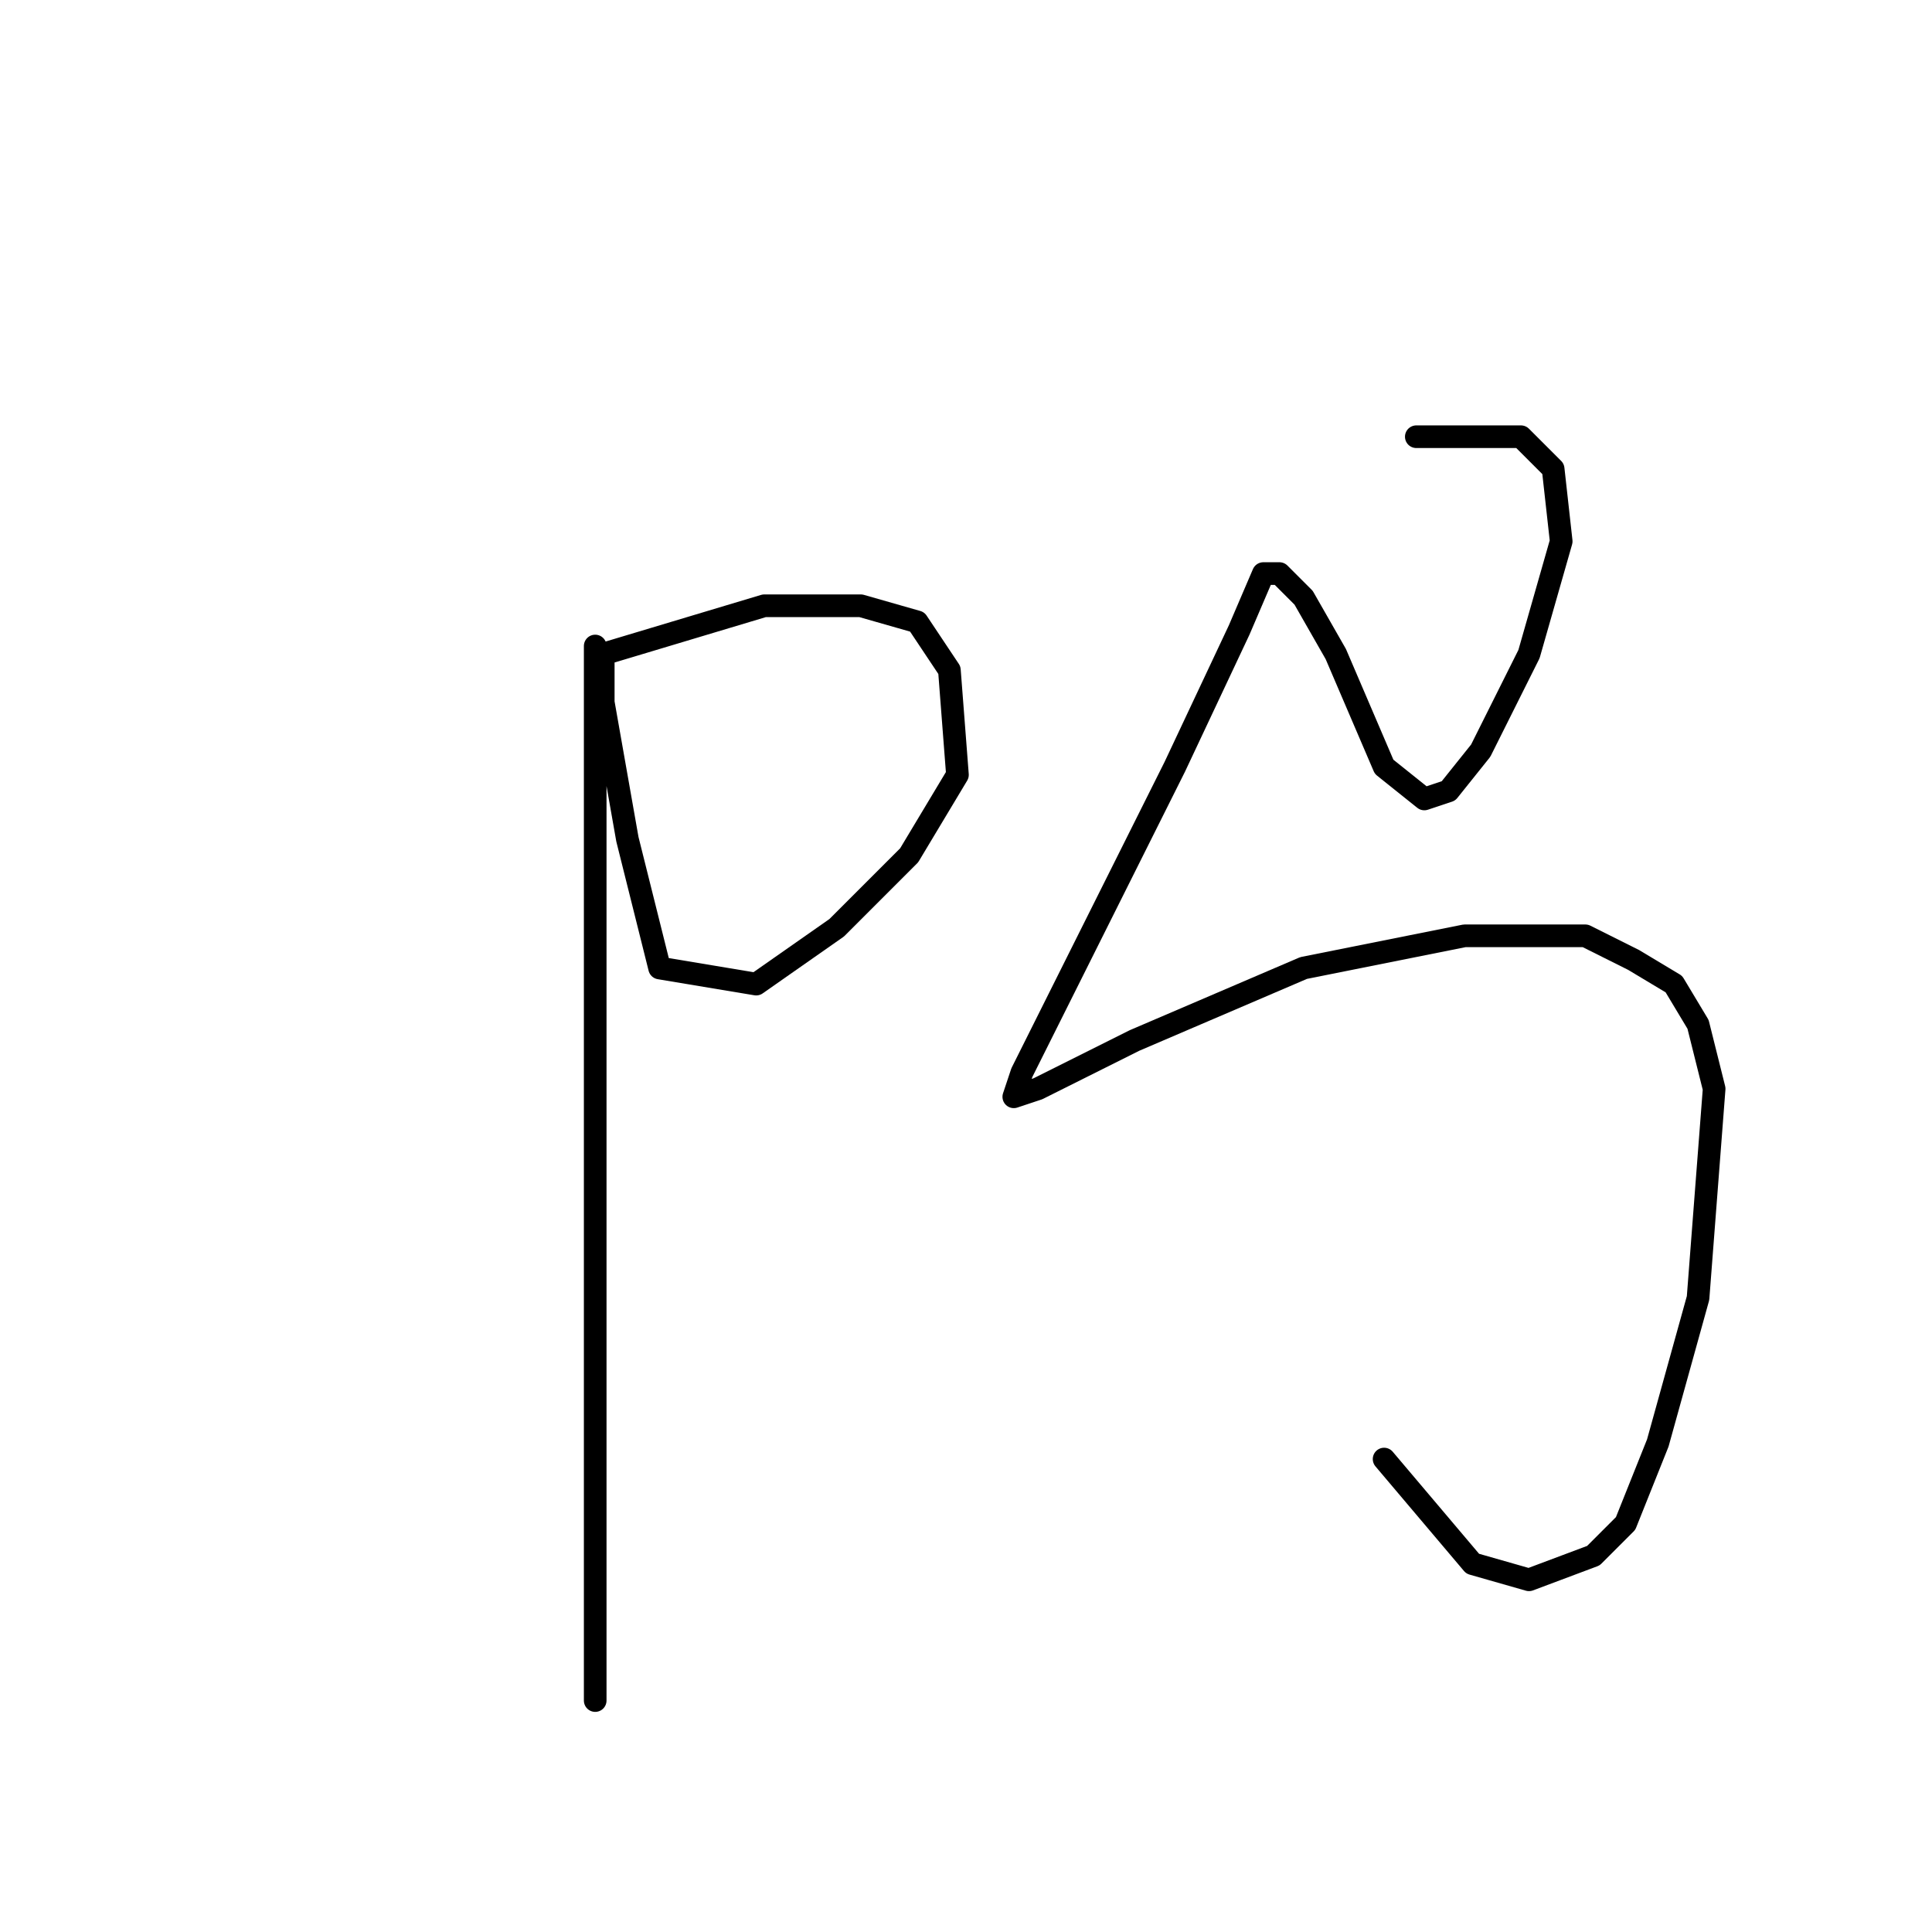 <?xml version="1.0" standalone="no"?>
    <svg width="256" height="256" xmlns="http://www.w3.org/2000/svg" version="1.1">
    <polyline stroke="black" stroke-width="3" stroke-linecap="round" fill="transparent" stroke-linejoin="round" points="79.933 86.667 101.267 80.267 114.067 80.267 121.533 82.4 125.8 88.8 126.867 102.667 120.467 113.333 110.867 122.933 100.2 130.4 87.4 128.267 83.133 111.2 79.933 93.067 79.933 87.733 78.867 85.6 78.867 95.2 78.867 120.8 78.867 151.733 78.867 180.533 78.867 214.667 78.867 223.2 78.867 225.333 78.867 225.333 " />
        <polyline stroke="black" stroke-width="3" stroke-linecap="round" fill="transparent" stroke-linejoin="round" points="187.667 57.867 194.067 57.867 201.533 57.867 205.8 62.133 206.867 71.733 202.6 86.667 196.2 99.467 191.933 104.8 188.733 105.867 183.4 101.6 177 86.667 172.733 79.2 169.533 76 167.4 76 164.2 83.467 155.667 101.6 141.8 129.333 137.533 137.867 135.4 142.133 134.333 145.333 137.533 144.267 150.333 137.867 172.733 128.267 194.067 124 210.067 124 216.467 127.2 221.8 130.4 225 135.733 227.133 144.267 225 172 219.667 191.2 215.4 201.867 211.133 206.133 202.6 209.333 195.133 207.2 183.4 193.333 183.4 193.333 " />
        </svg>